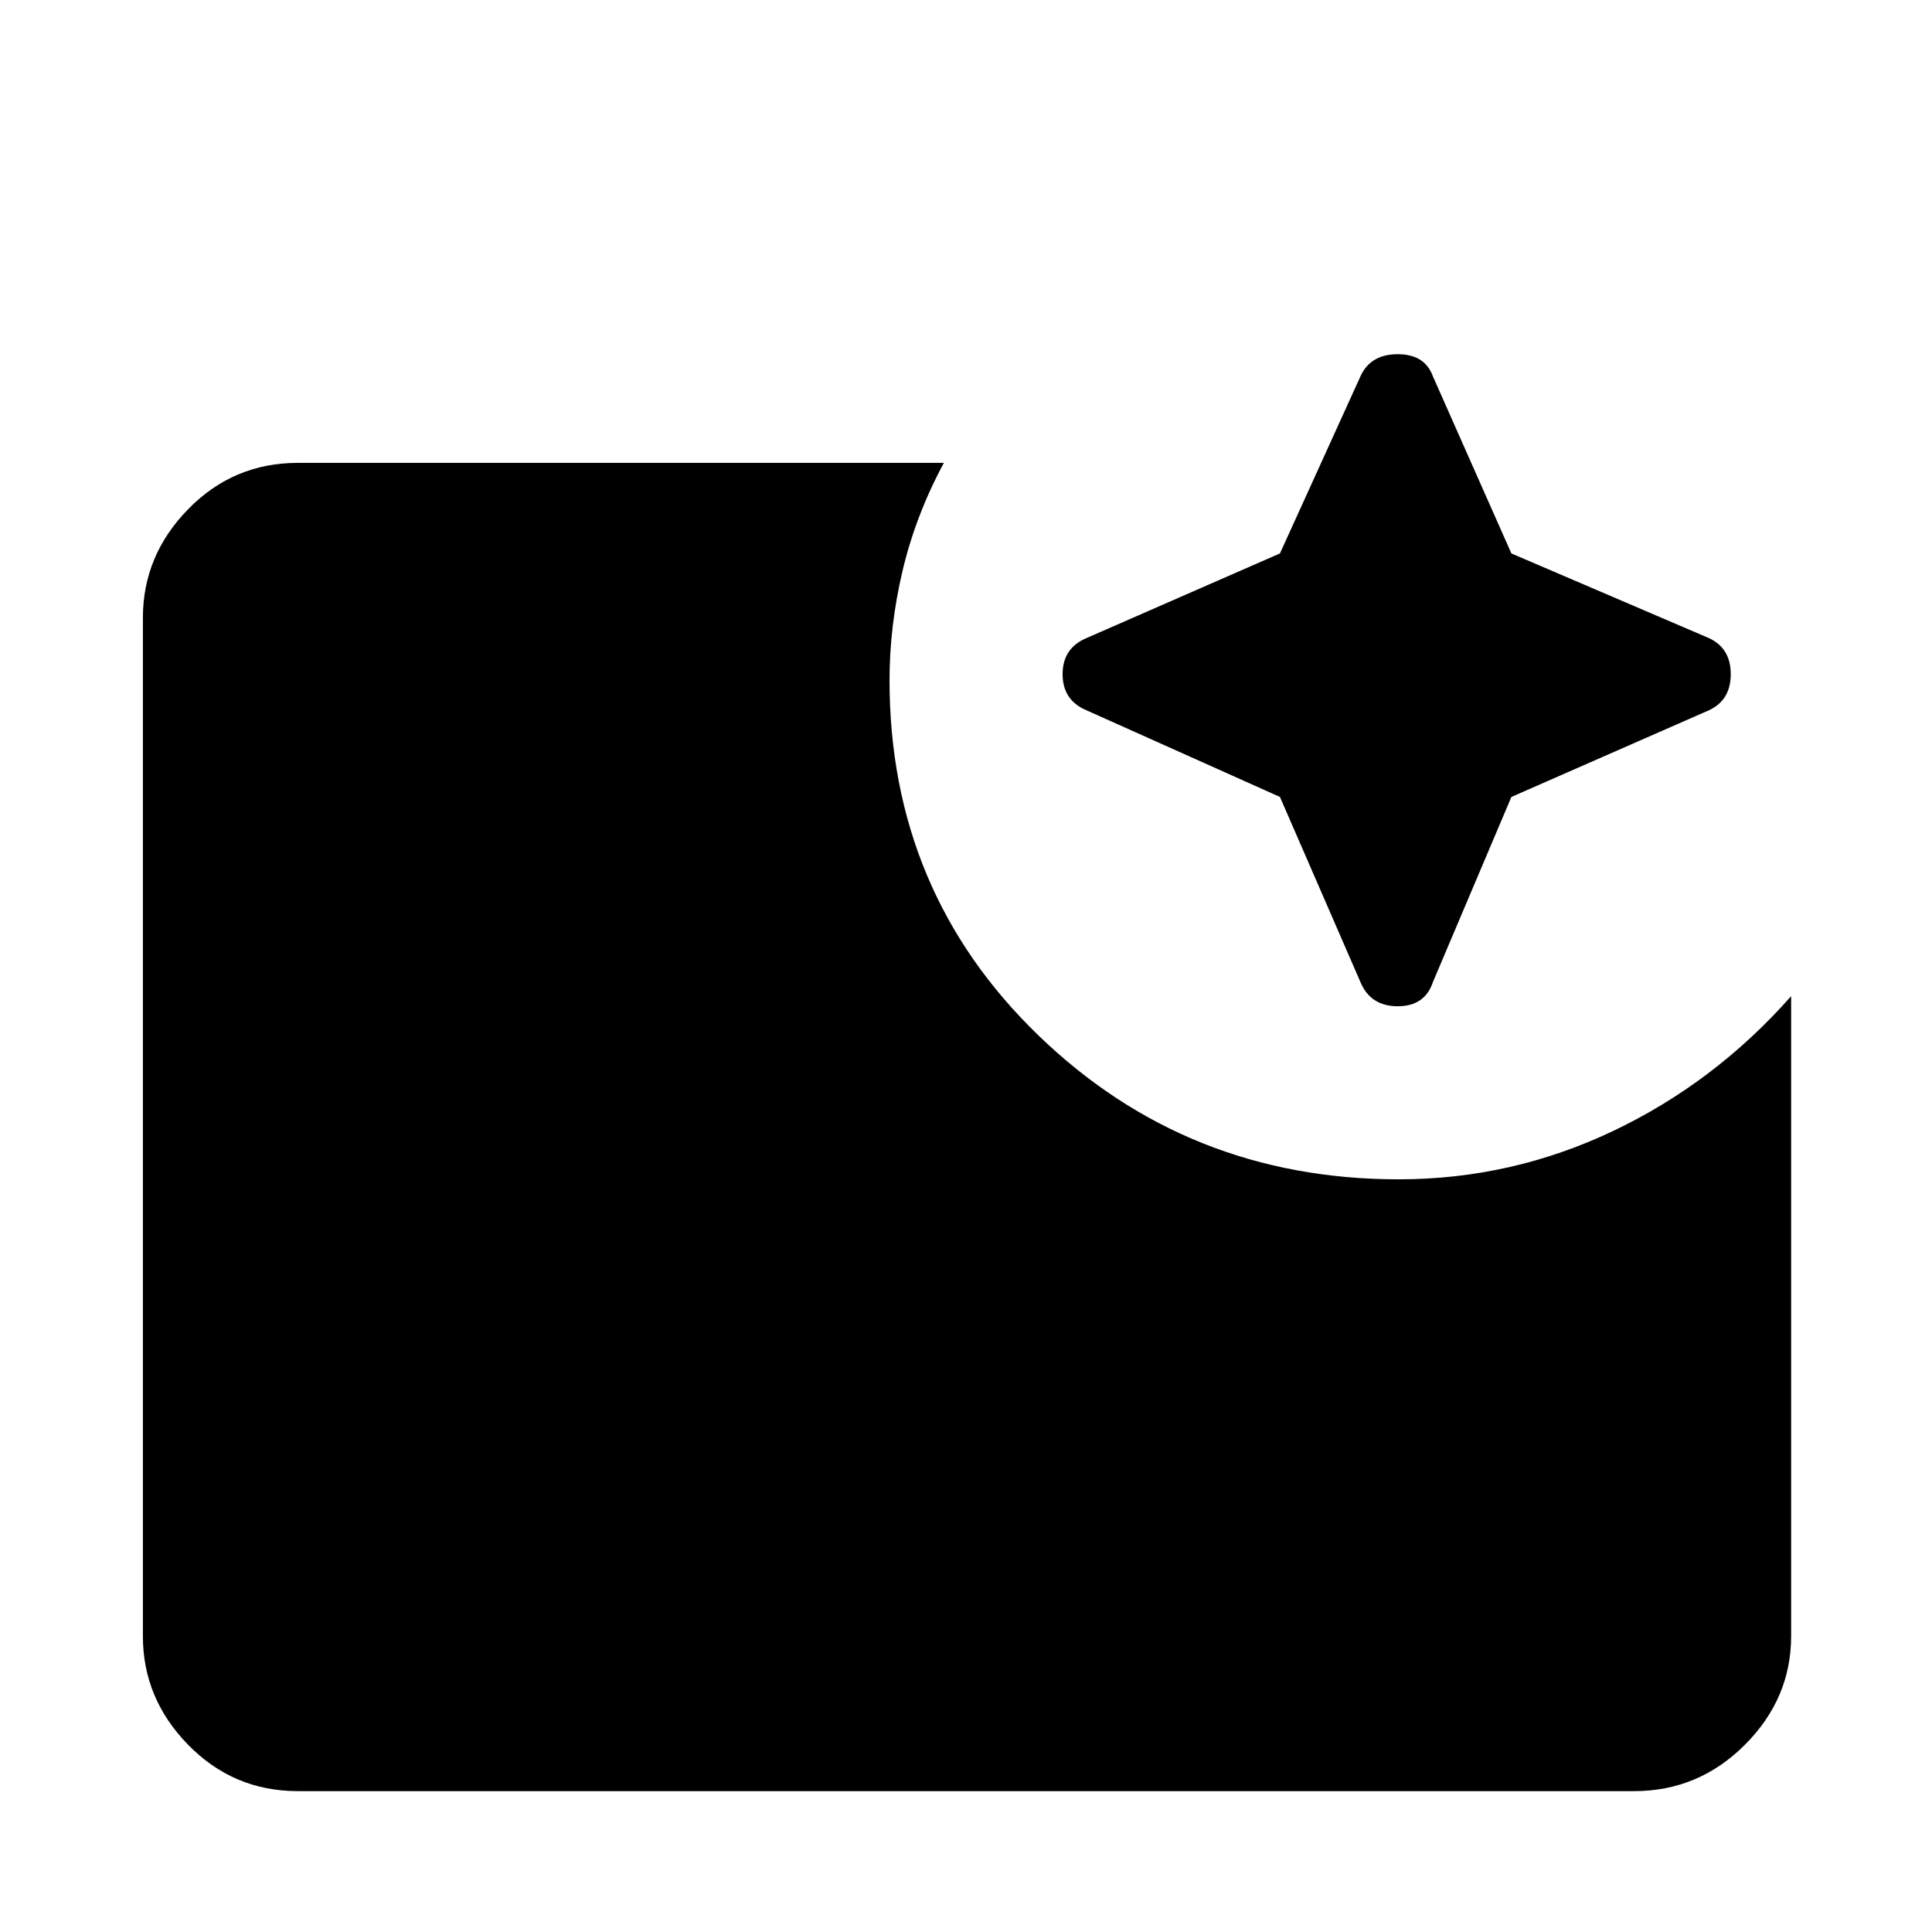 <svg xmlns="http://www.w3.org/2000/svg" height="48" width="48"><path d="M7.4 44.5q-1.6 0-2.725-1.15t-1.125-2.7v-25.3q0-1.55 1.125-2.7Q5.8 11.5 7.4 11.5h16.05q-.7 1.3-1.025 2.675Q22.1 15.55 22.1 16.9q0 5.25 3.7 8.825 3.7 3.575 8.95 3.575 2.8 0 5.325-1.2 2.525-1.2 4.425-3.35v15.9q0 1.55-1.15 2.7-1.15 1.15-2.75 1.15Zm24.4-24.7L27 17.65q-.6-.25-.6-.9t.6-.9l4.8-2.1 2-4.4q.25-.55.925-.55t.875.55l1.95 4.4 4.9 2.1q.55.25.55.9t-.55.9l-4.9 2.15-1.95 4.6q-.2.6-.875.6t-.925-.6Z"/></svg>